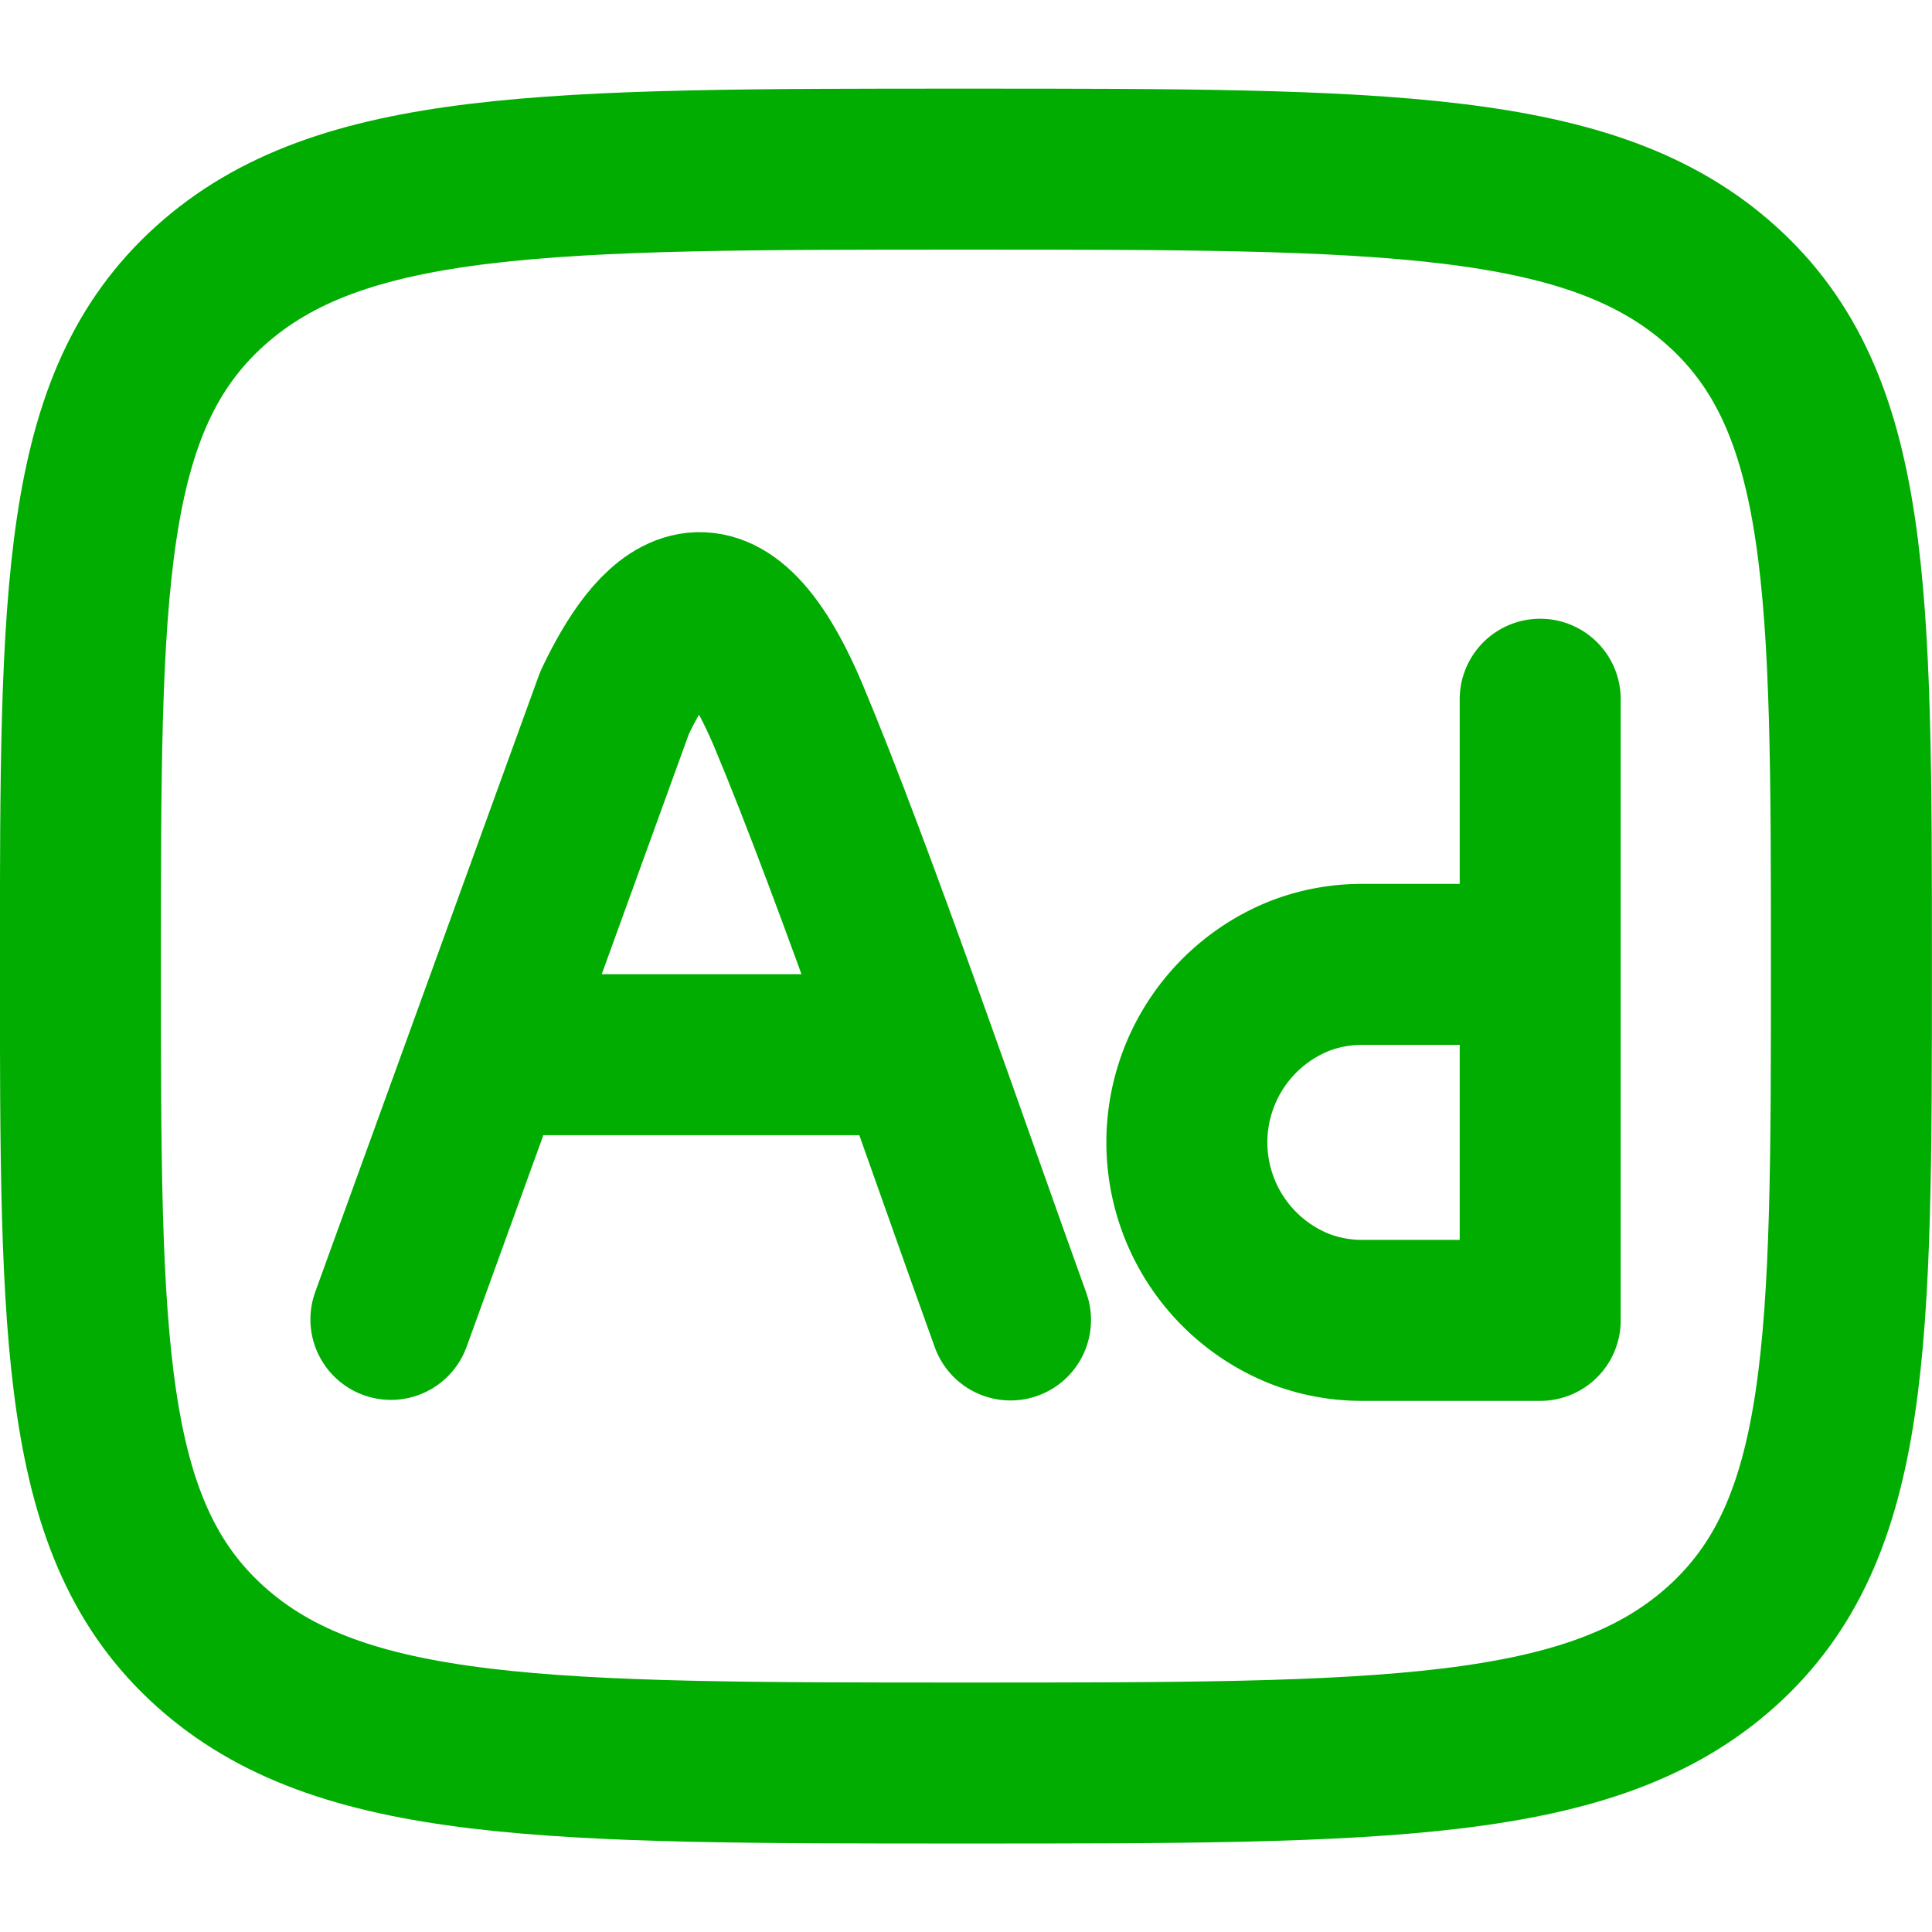 <svg xmlns="http://www.w3.org/2000/svg" width="24" height="24" viewBox="0 0 24 24">
    <defs>
        <clipPath id="ijo4j39l1a">
            <path data-name="Rectangle 4824" transform="translate(72 188)" style="fill:#fff" d="M0 0h24v24H0z"/>
        </clipPath>
    </defs>
    <g data-name="Mask Group 402" transform="translate(-72 -188)" style="clip-path:url(#ijo4j39l1a)">
        <path data-name="Path 1526" d="m6.146 17.721 2.778-7.659C9.429 9 10.2 8.12 11.087 10.228c.817 1.947 2.036 5.511 2.756 7.5m-6.435-3.295h5.135" transform="translate(70.71 186.669)" style="fill:none;stroke:#02ad02;stroke-linecap:round;stroke-linejoin:round;stroke-width:2px"/>
        <path data-name="Path 1527" d="M3.843 4.8c-1.611 1.45-1.611 3.783-1.611 8.45s0 7 1.611 8.45 4.2 1.45 9.389 1.45 7.778 0 9.389-1.45 1.611-3.783 1.611-8.45 0-7-1.611-8.45-4.2-1.45-9.389-1.45-7.778-.001-9.389 1.45z" transform="translate(70.767 186.751)" style="fill:none;stroke:#02ad02;stroke-linecap:round;stroke-linejoin:round;stroke-width:2px"/>
        <path data-name="Path 1528" d="M20.569 10.032v3.294m0 0v4.338m0-4.338h-2.22a2.133 2.133 0 0 0-.772.145 2.226 2.226 0 0 0 0 4.132 2.133 2.133 0 0 0 .772.145h2.22" transform="translate(70.564 186.654)" style="fill:none;stroke:#02ad02;stroke-linecap:round;stroke-linejoin:round;stroke-width:2px"/>
    </g>
</svg>
